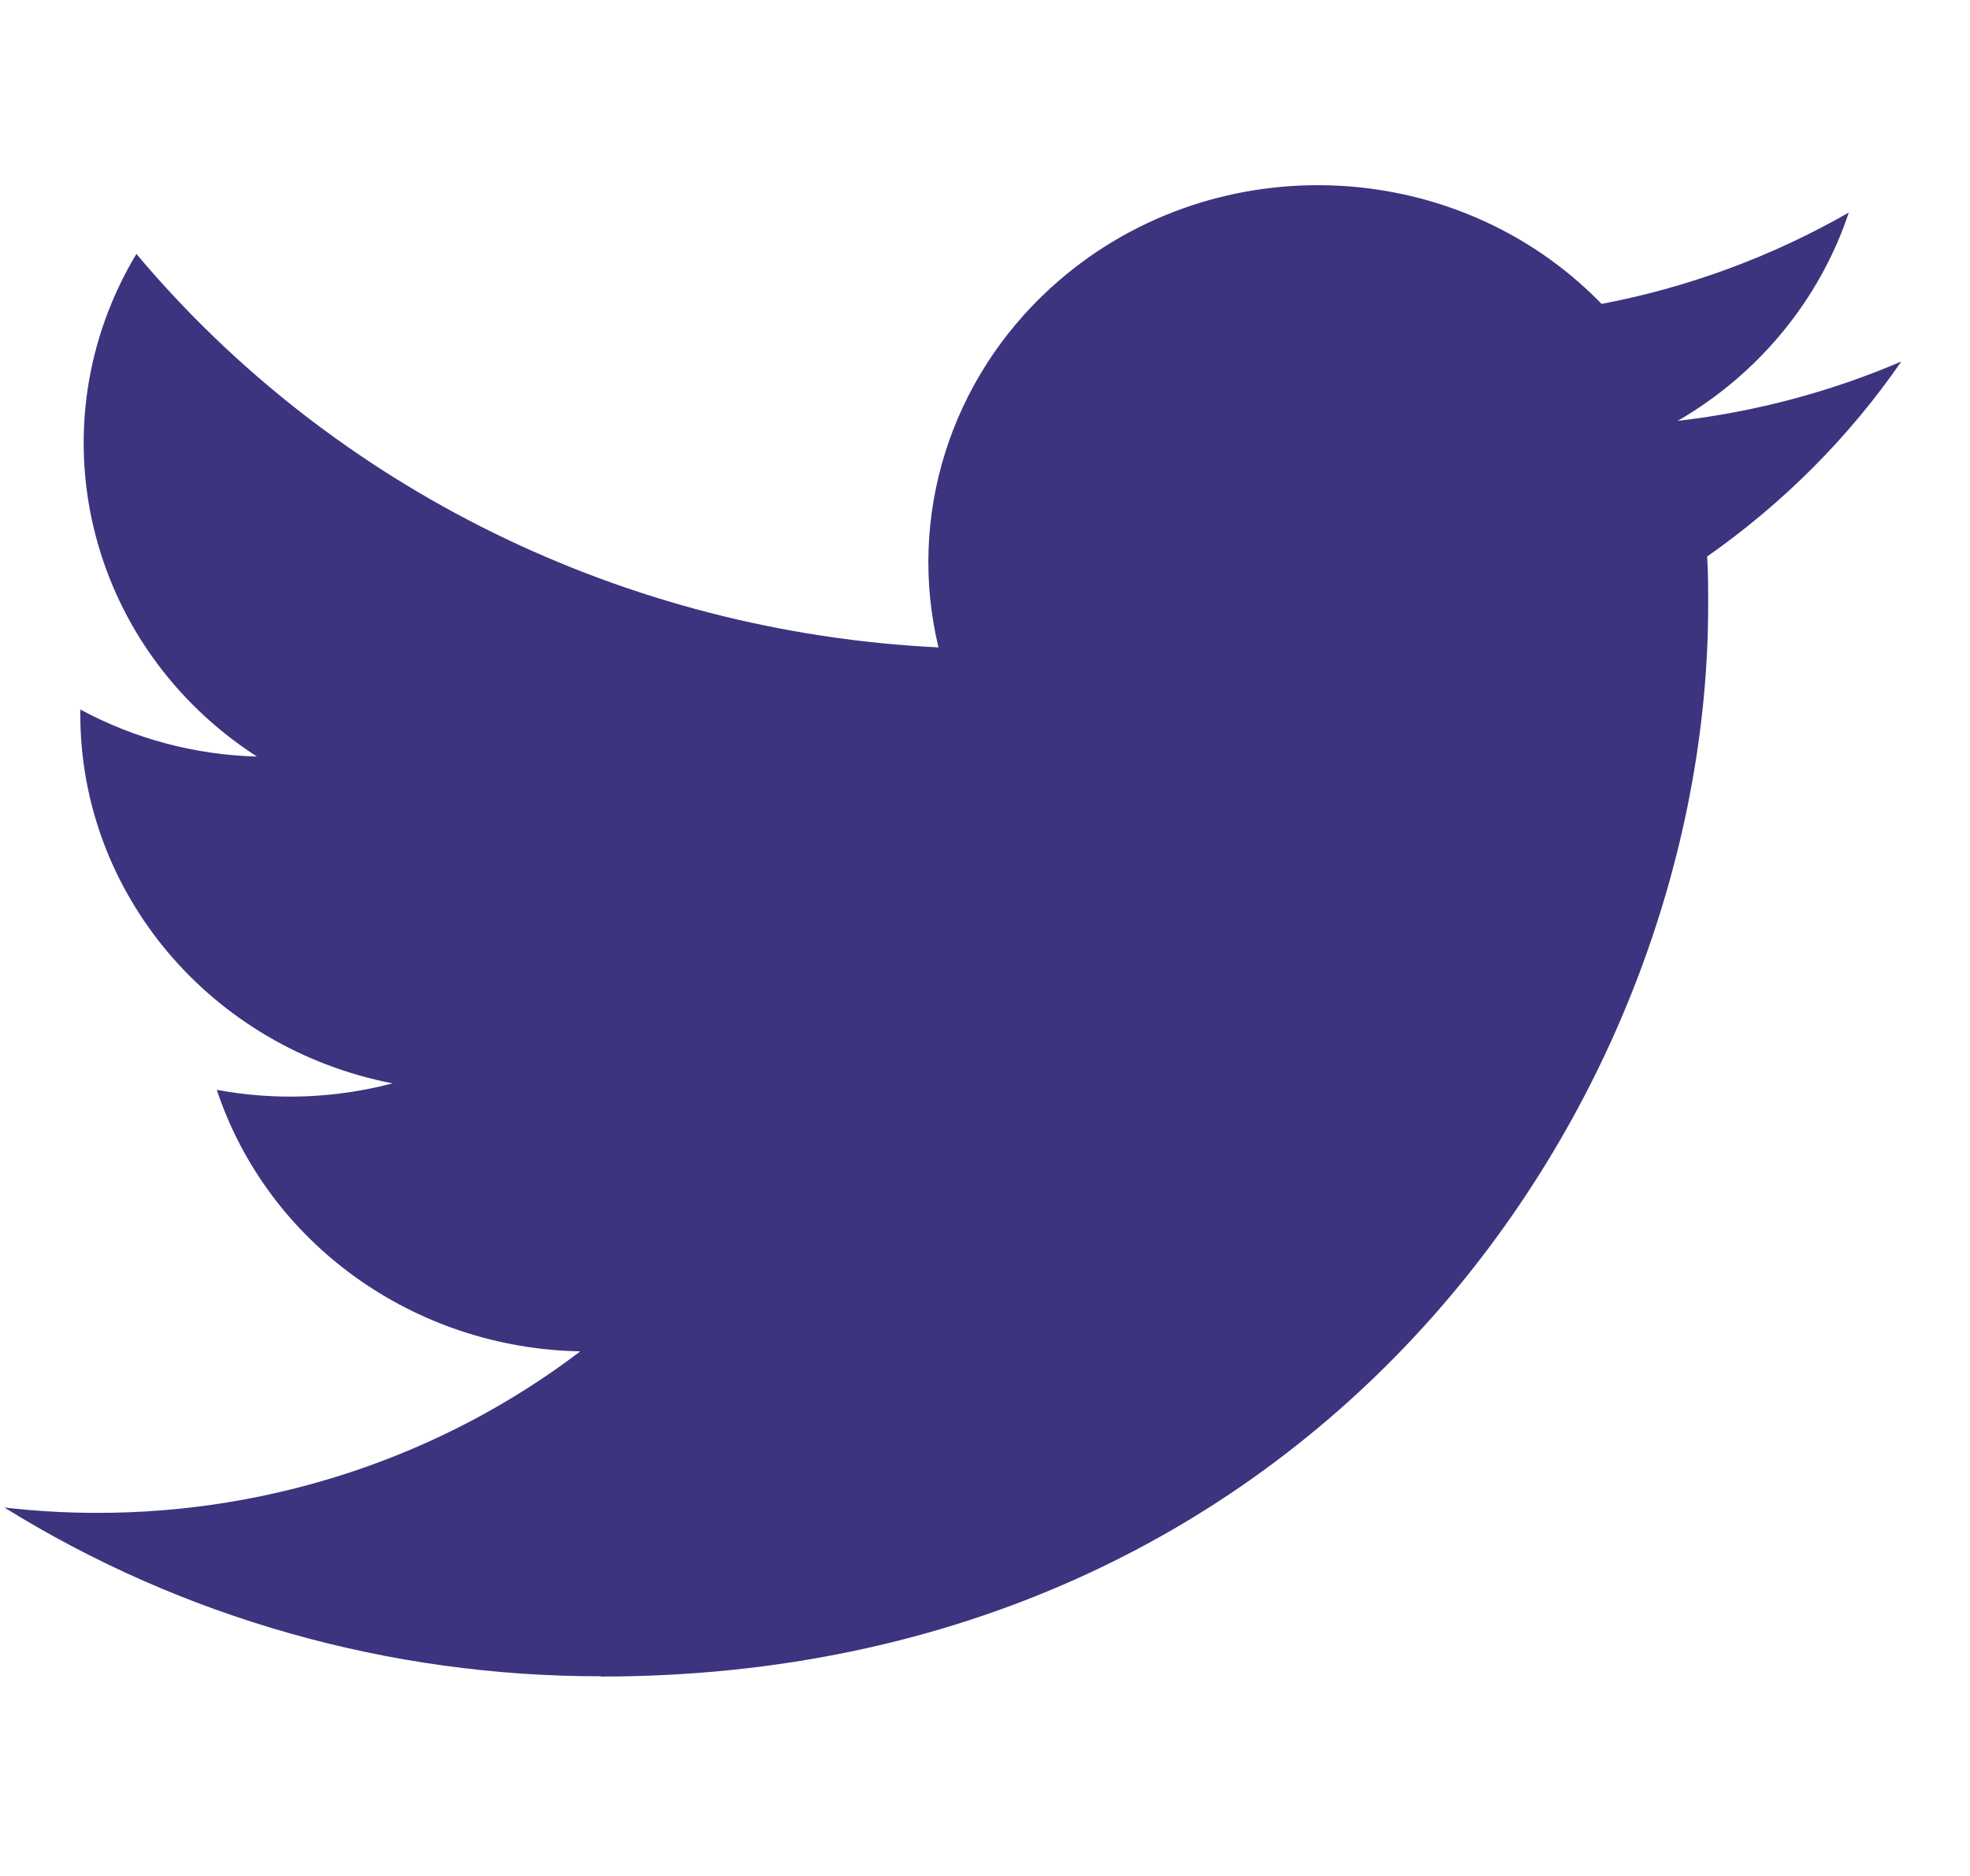 <svg width="21" height="20" viewBox="0 0 21 20" fill="none" xmlns="http://www.w3.org/2000/svg">
<g clip-path="url(#clip0_9918_160877)">
<path d="M18.198 5.933C18.209 6.105 18.209 6.277 18.209 6.451C18.209 11.757 14.035 17.874 6.405 17.874V17.871C4.152 17.874 1.944 17.25 0.047 16.072C0.375 16.11 0.704 16.129 1.034 16.129C2.903 16.131 4.718 15.524 6.186 14.407C4.411 14.375 2.854 13.254 2.311 11.619C2.933 11.735 3.573 11.711 4.184 11.55C2.248 11.172 0.856 9.526 0.856 7.615C0.856 7.598 0.856 7.58 0.856 7.564C1.433 7.876 2.078 8.048 2.739 8.066C0.916 6.888 0.353 4.542 1.454 2.707C3.56 5.215 6.668 6.74 10.004 6.902C9.669 5.508 10.127 4.047 11.204 3.066C12.874 1.545 15.502 1.623 17.073 3.24C18.003 3.063 18.893 2.733 19.708 2.266C19.398 3.195 18.75 3.985 17.884 4.487C18.707 4.392 19.51 4.179 20.268 3.854C19.711 4.661 19.01 5.364 18.198 5.933Z" fill="#3C347E"/>
</g>
<defs>
<clipPath id="clip0_9918_160877">
<rect x="0.047" y="0.141" width="20.221" height="19.568" fill="white"/>
</clipPath>
</defs>
</svg>
